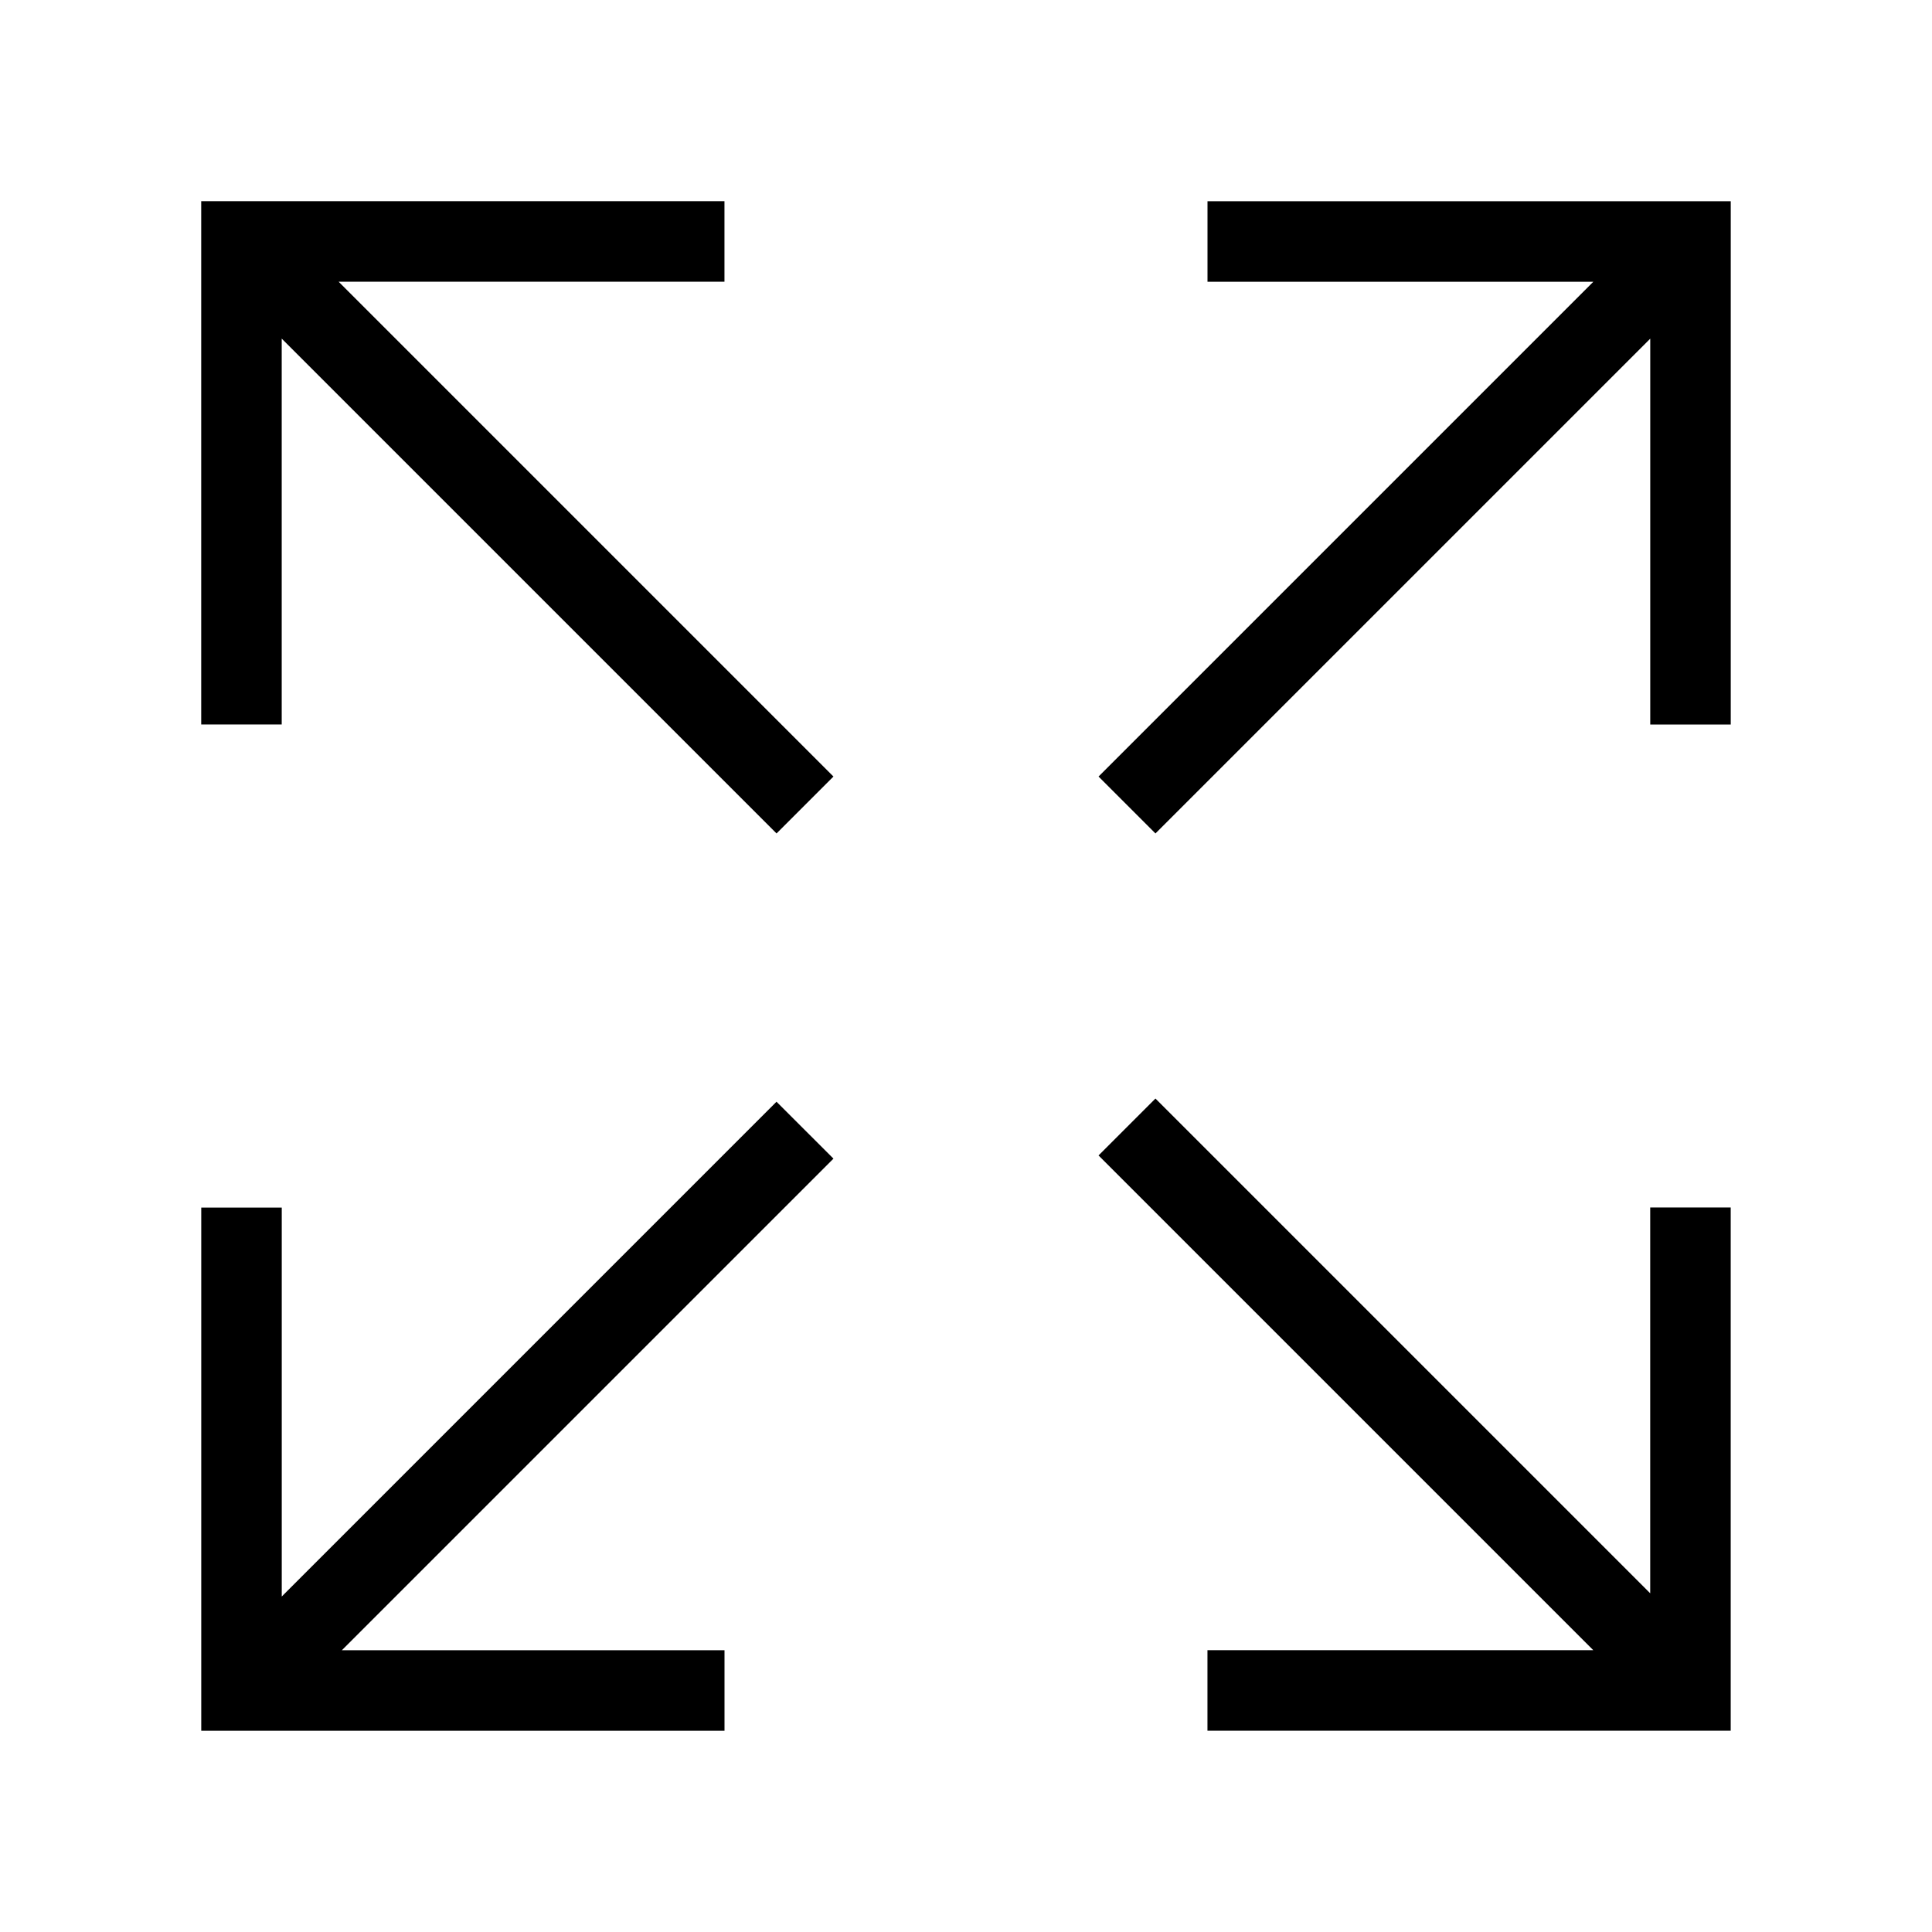 <?xml version="1.0" encoding="utf-8"?><svg xmlns="http://www.w3.org/2000/svg"  height="48" viewBox="0 0 48 48" width="48"><path d="M0 0h48v48H0z" fill="none"/>
<g id="Shopicon">
	<g>
		<polygon points="40.999,39.585 28.707,27.293 27.293,28.707 39.585,40.999 29.999,40.999 29.999,42.999 42.999,42.999 
			42.999,29.999 40.999,29.999 		"/>
		<polygon points="30,7 39.586,7 27.293,19.293 28.707,20.707 41,8.414 41,18 43,18 43,5 30,5 		"/>
		<polygon points="6.999,8.413 19.293,20.707 20.707,19.293 8.413,6.999 17.999,6.999 17.999,4.999 4.999,4.999 4.999,17.999 
			6.999,17.999 		"/>
		<polygon points="18,41 8.493,41 20.707,28.786 19.292,27.372 7,39.665 7,30.002 5,30.002 5,43 18,43 		"/>
	</g>
</g>
</svg>
